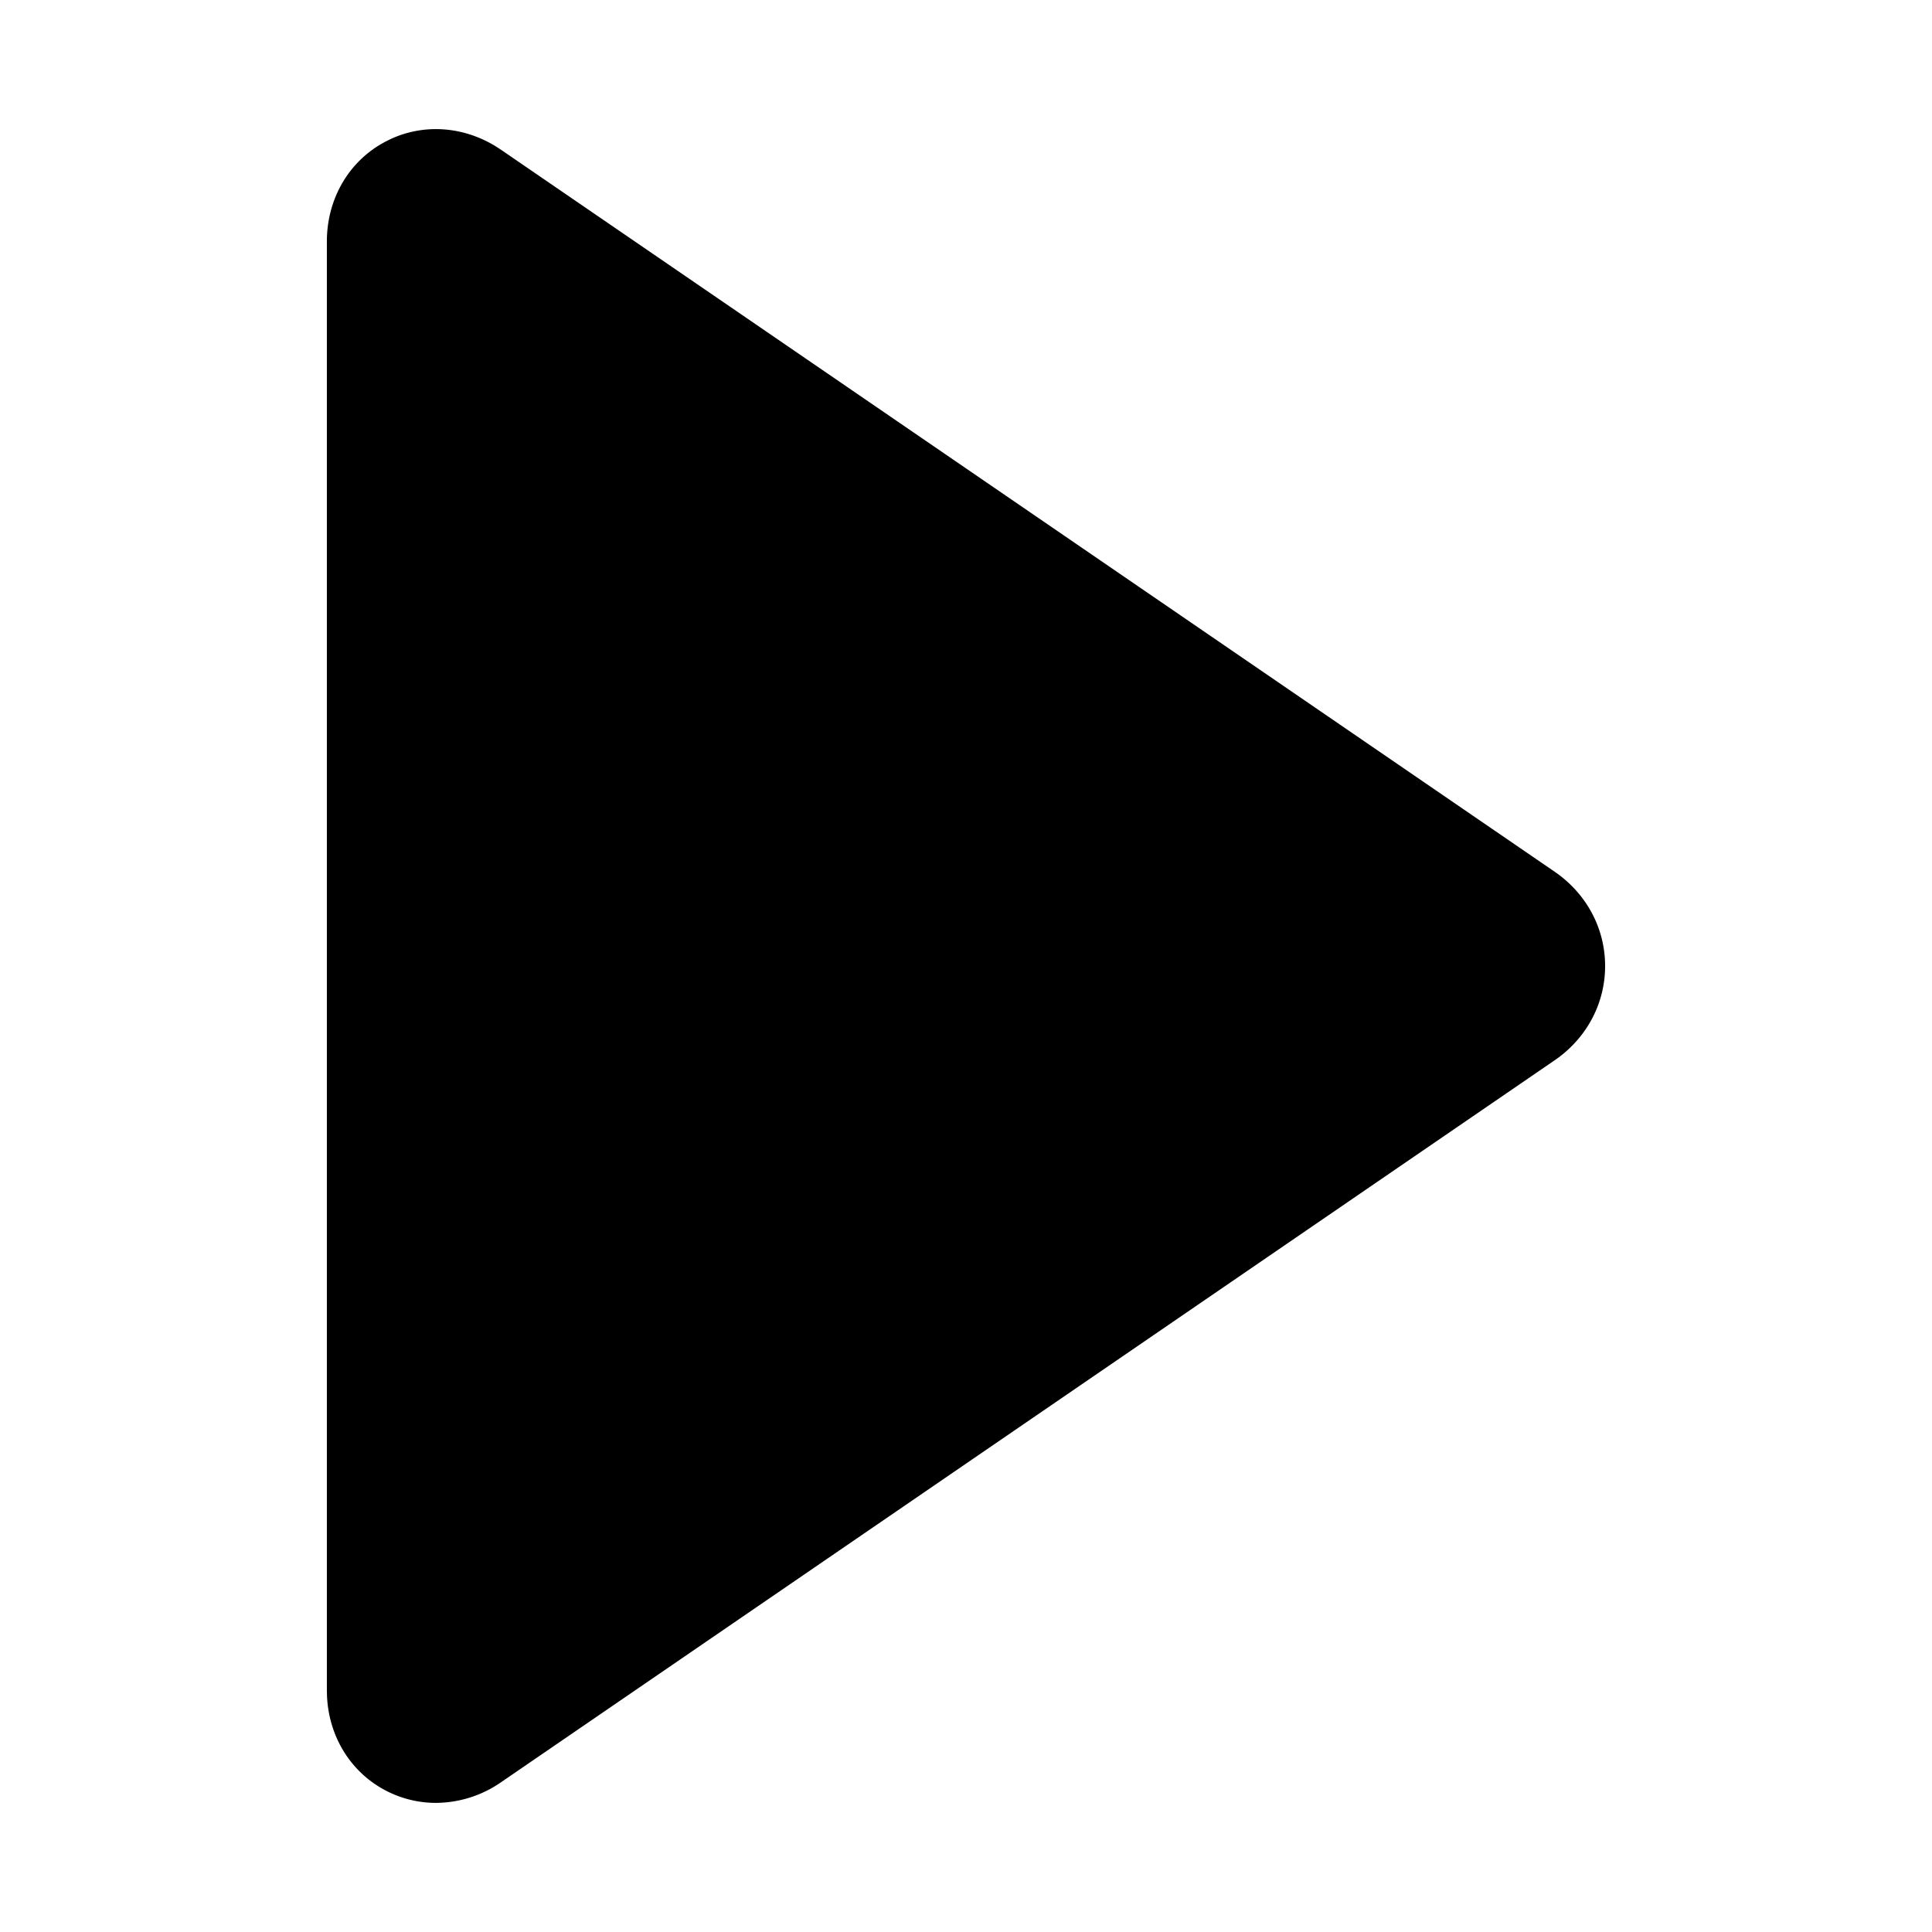 <svg xmlns:xlink="http://www.w3.org/1999/xlink" xmlns="http://www.w3.org/2000/svg" class="play" focusable="false" aria-hidden="true" width="96"  height="96" ><defs><symbol viewBox="0 0 96 96" id="play-bold" xmlns="http://www.w3.org/2000/svg"><path d="M19.384 6.922c1.7-.797 3.663-.64 5.29.375l.22.144 52.35 35.87c1.578 1.081 2.513 2.805 2.513 4.69 0 1.799-.853 3.452-2.302 4.538l-.211.15-52.35 35.871a5.72 5.72 0 01-3.232 1.024c-.873 0-1.729-.21-2.509-.62-1.755-.926-2.823-2.704-2.905-4.712L16.242 84V12c0-2.026.999-3.85 2.697-4.844l.216-.12.229-.114z"></path></symbol></defs><use xlink:href="#play-bold" href="#play-bold"></use></svg>